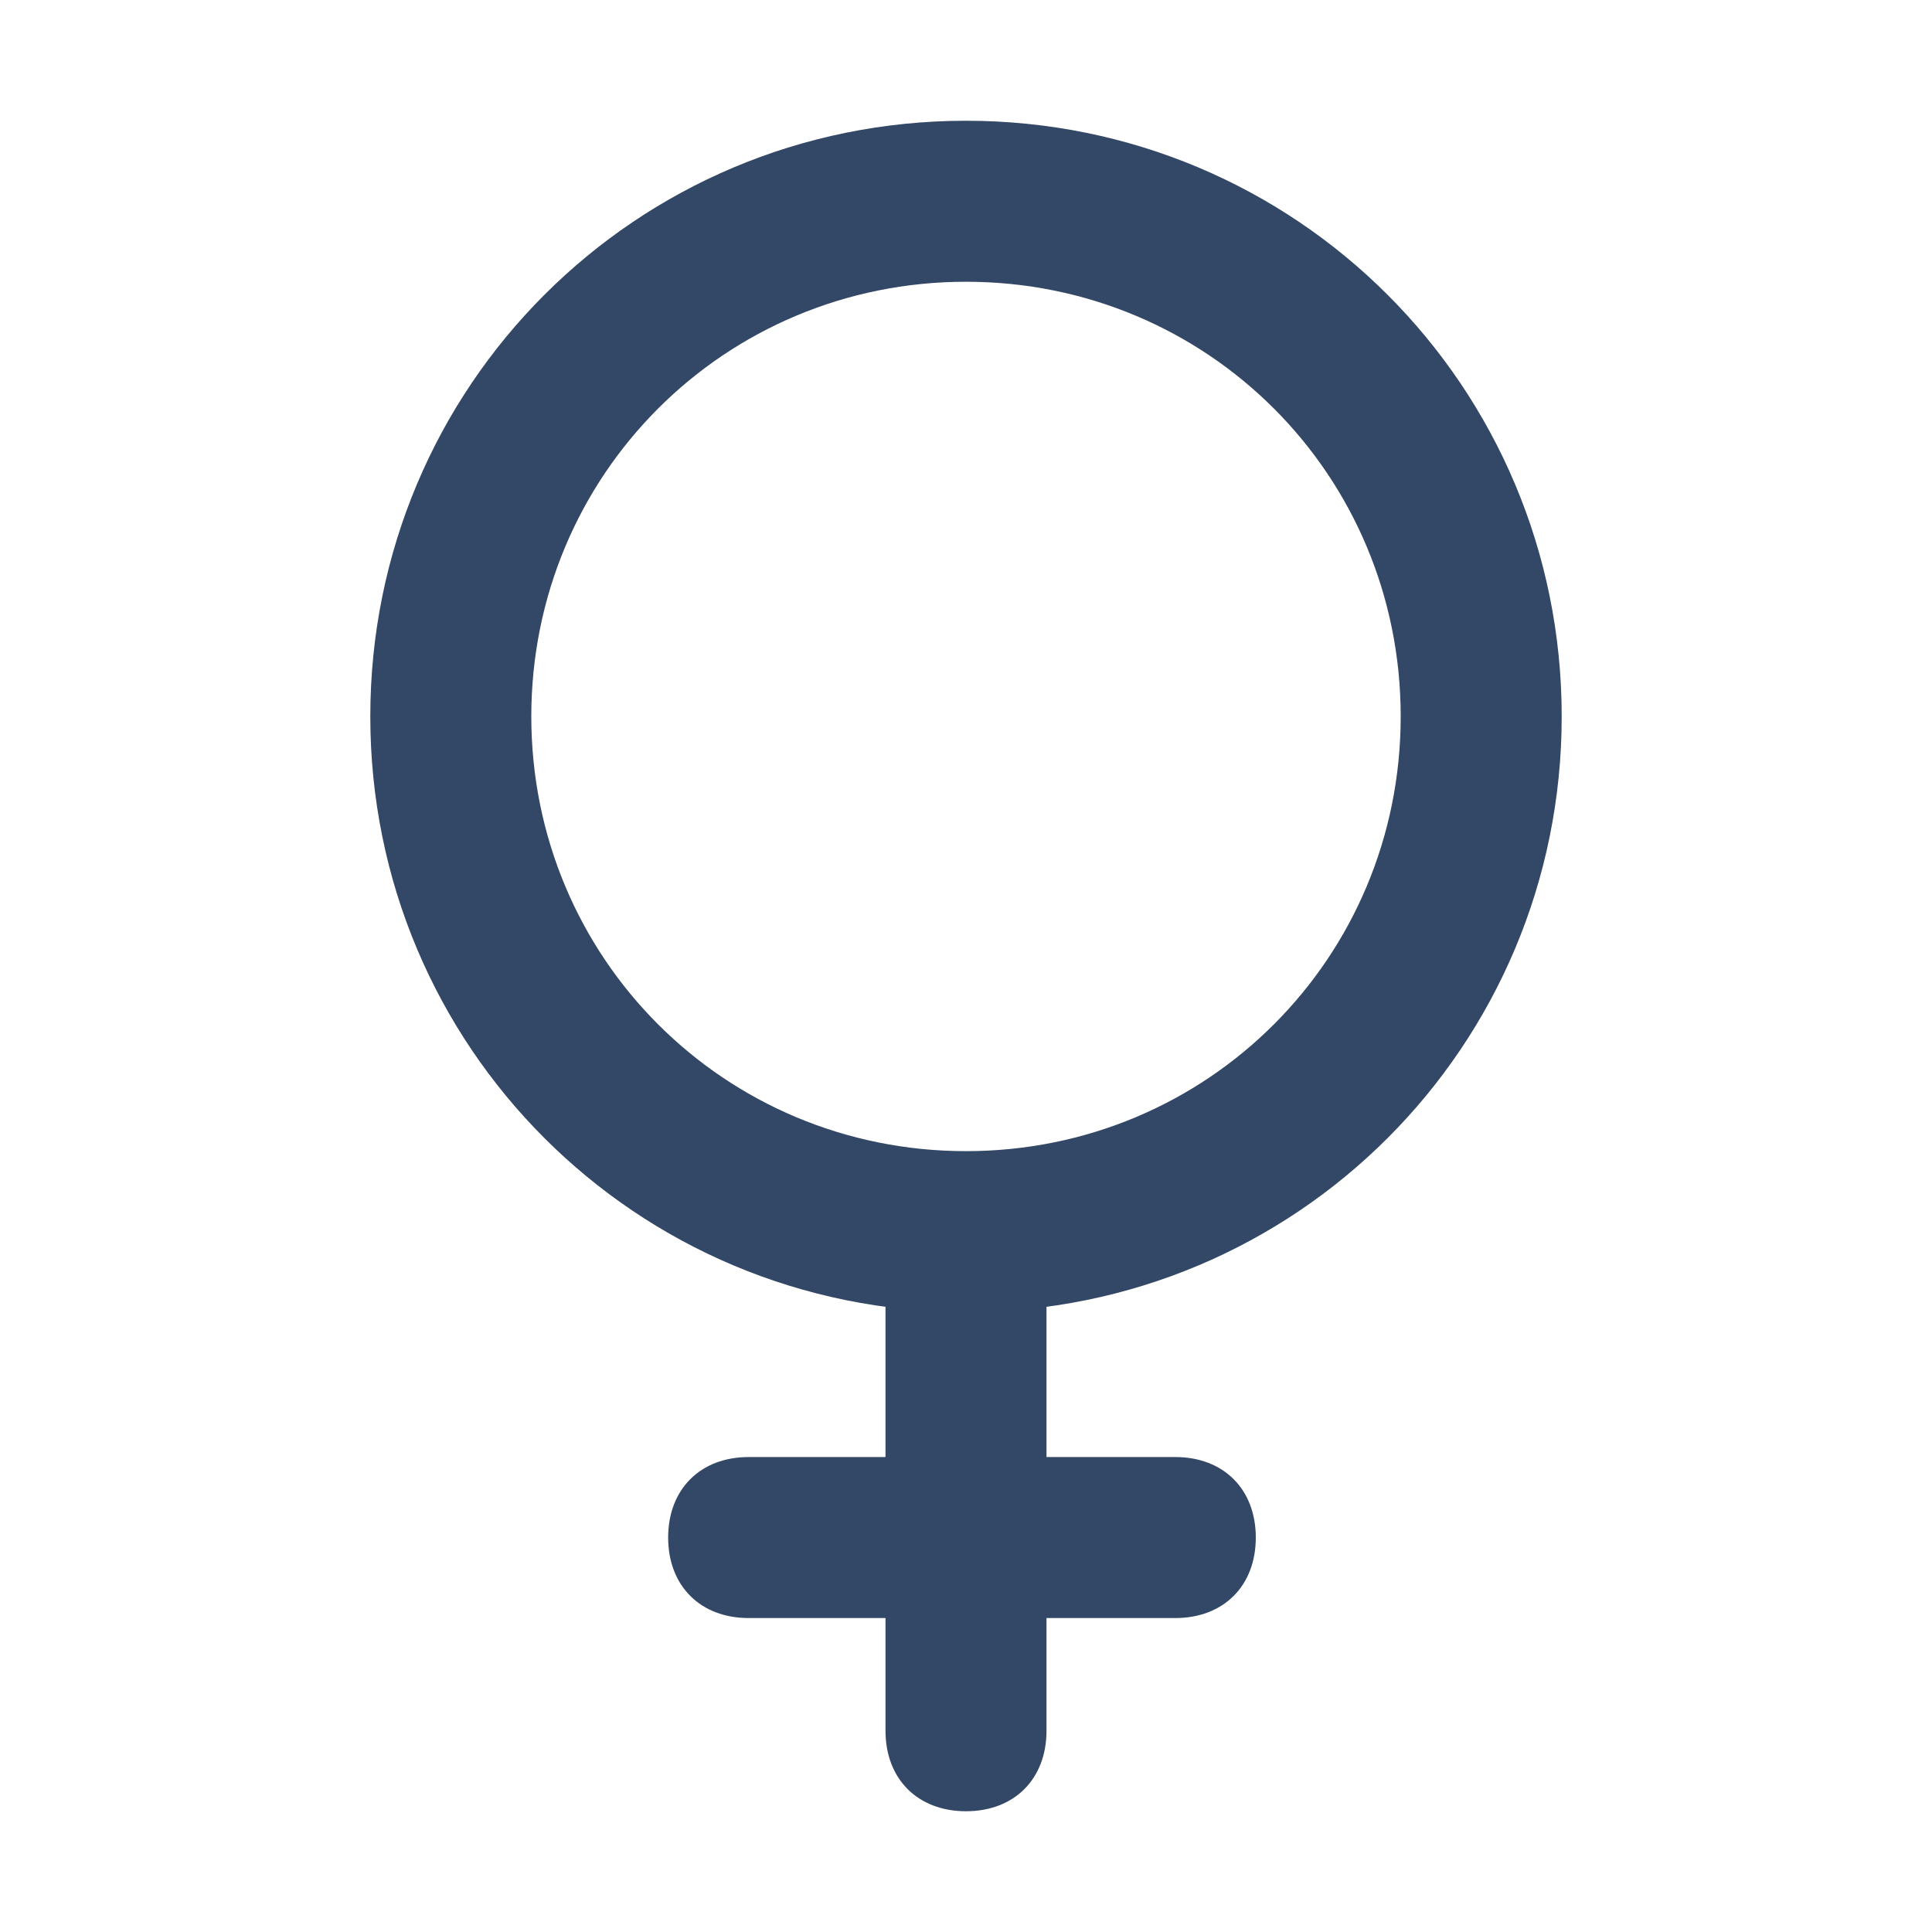 <svg xmlns="http://www.w3.org/2000/svg" viewBox="0 0 24 24" fill="#334766"><path d="M12 16.3c-4.1 0-7.4-3.3-7.4-7.4S7.9 1.5 12 1.5c4.1 0 7.4 3.3 7.4 7.4s-3.3 7.4-7.4 7.4zm0-12.8c-3 0-5.4 2.4-5.4 5.4S9 14.3 12 14.3s5.4-2.4 5.4-5.4S15 3.5 12 3.5z"/><path d="M12 22.5c-.6 0-1-.4-1-1v-6c0-.6.4-1 1-1s1 .4 1 1v6c0 .6-.4 1-1 1z"/><path d="M14.6 20.1H9.3c-.6 0-1-.4-1-1s.4-1 1-1h5.3c.6 0 1 .4 1 1s-.4 1-1 1z"/></svg>
